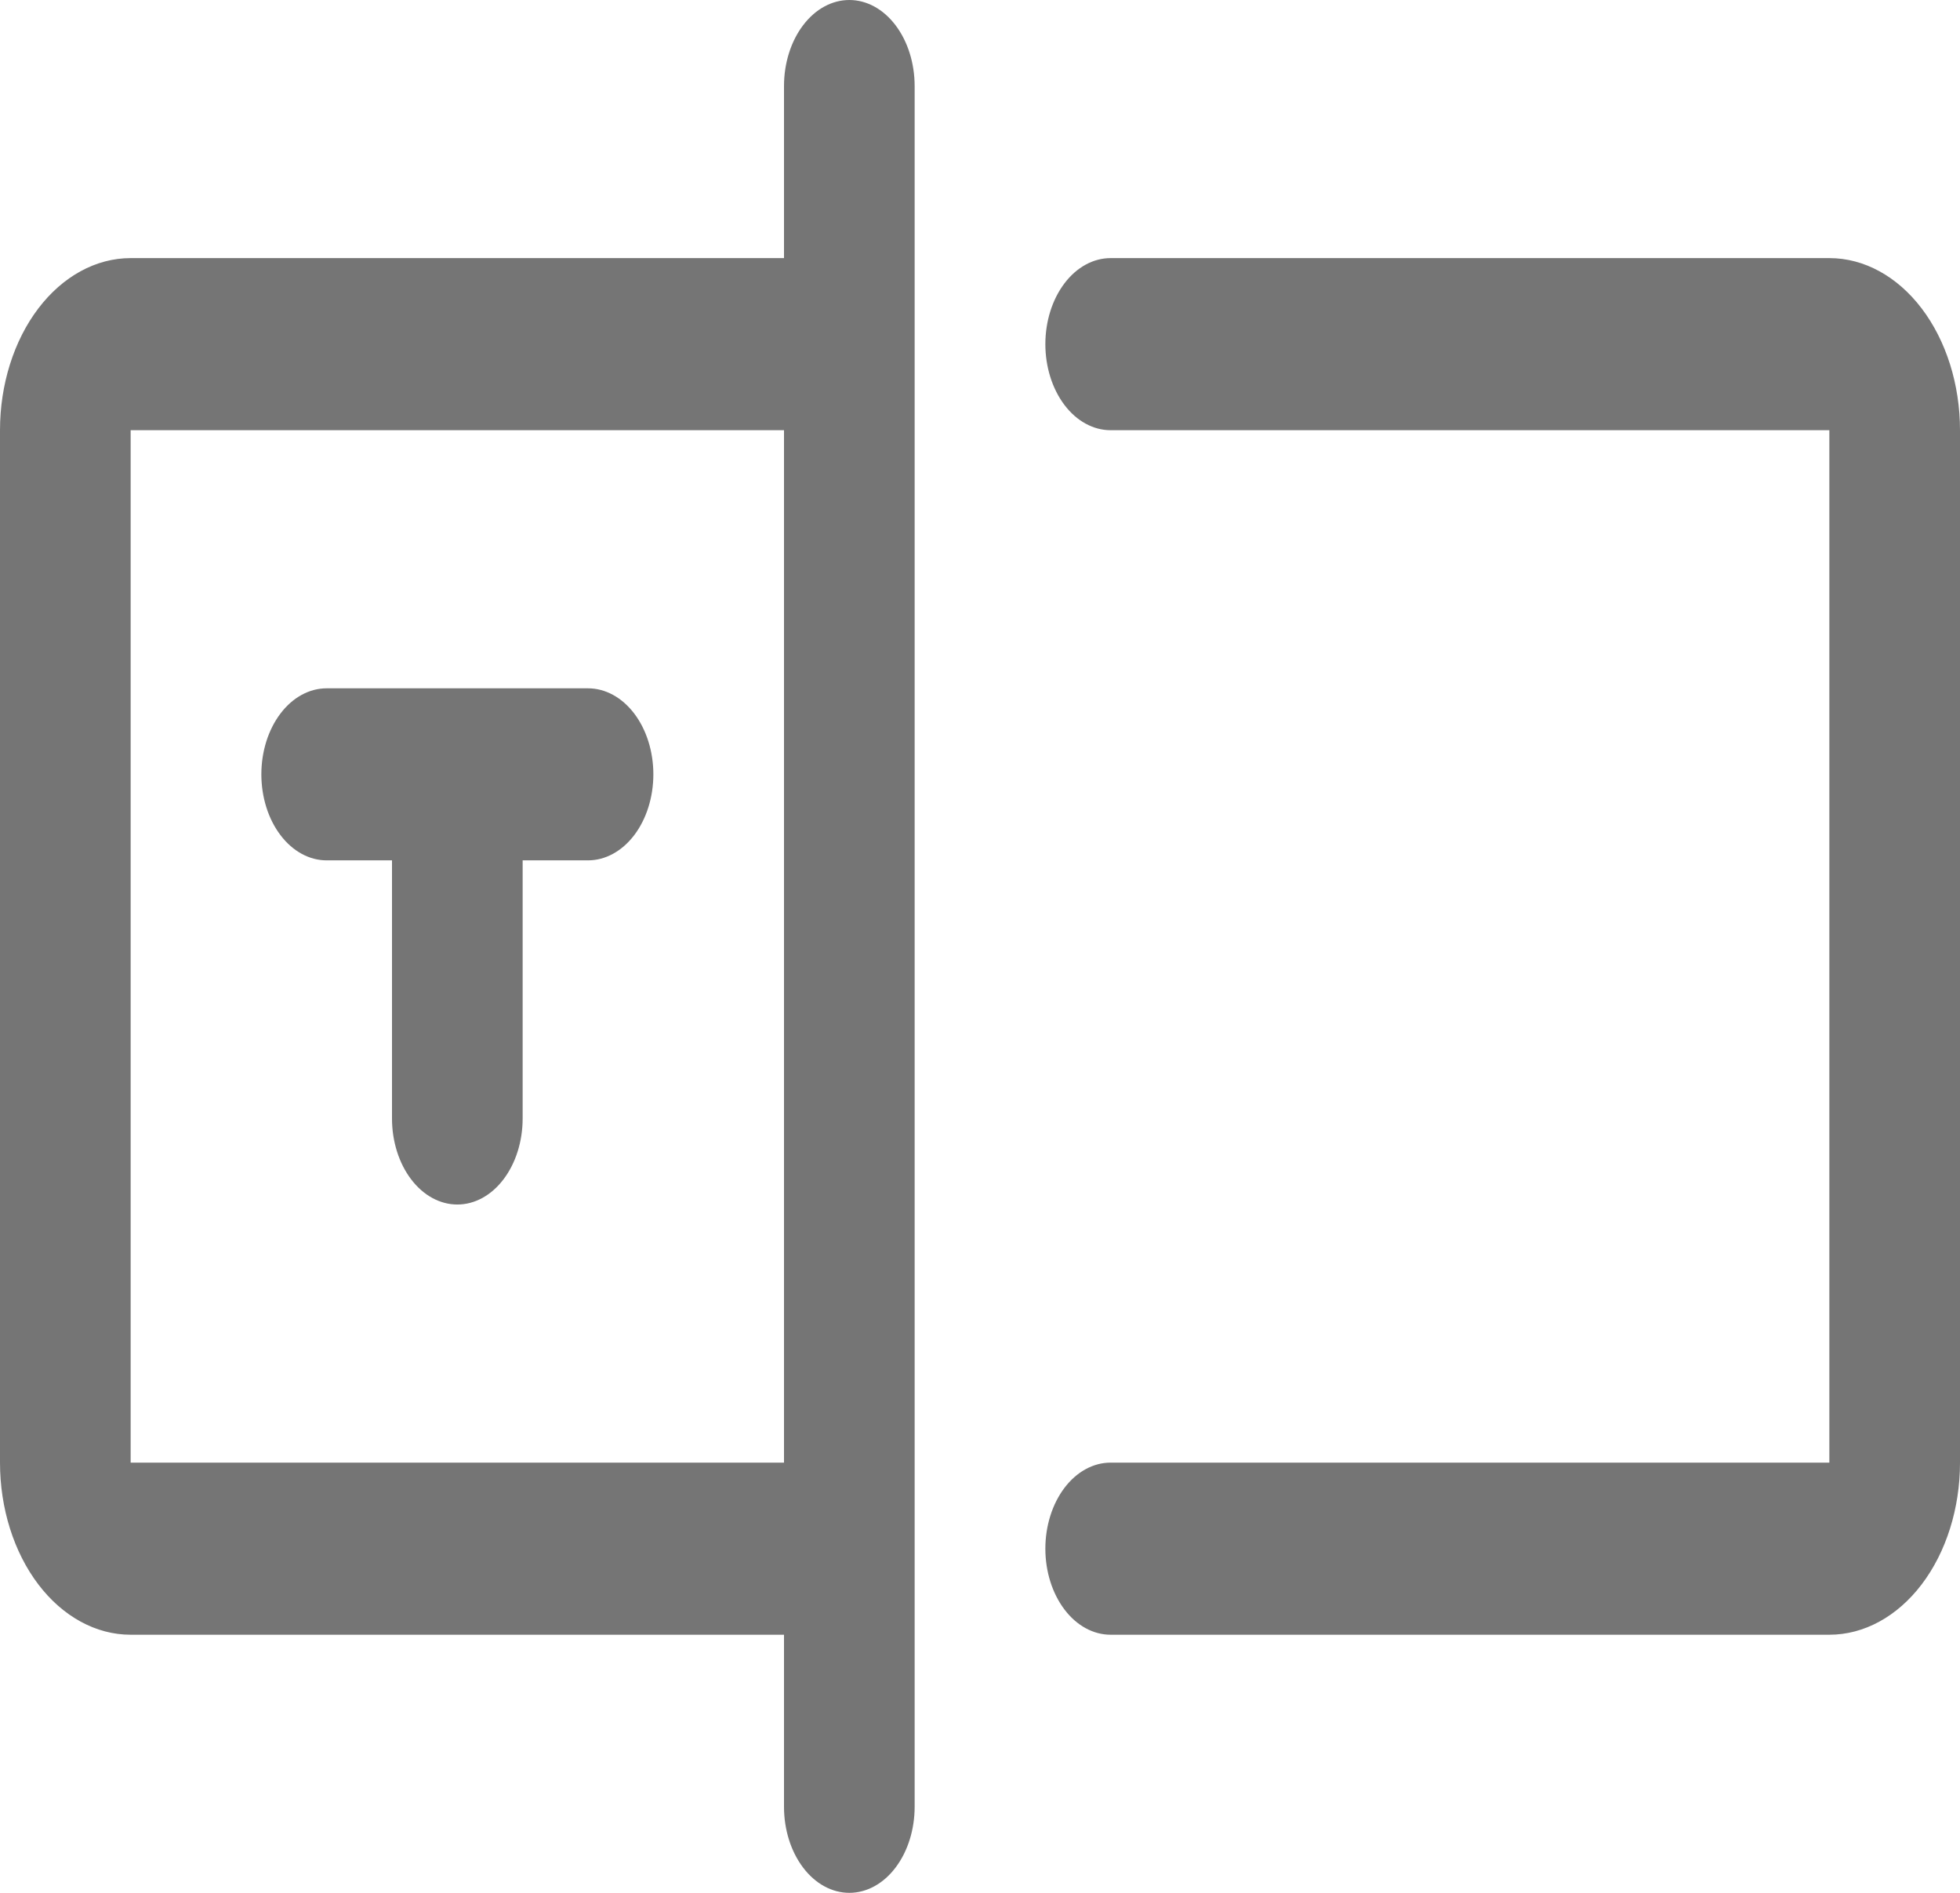 <svg width="29" height="28" viewBox="0 0 29 28" fill="none" xmlns="http://www.w3.org/2000/svg">
<path d="M12.567 0C12.31 0 12.064 0.134 11.883 0.373C11.702 0.611 11.6 0.935 11.6 1.273V3.818H1.933C1.421 3.818 0.929 4.086 0.566 4.564C0.204 5.041 0 5.689 0 6.364V21.636C0 22.311 0.204 22.959 0.566 23.436C0.929 23.914 1.421 24.182 1.933 24.182H11.6V26.727C11.6 27.065 11.702 27.389 11.883 27.627C12.064 27.866 12.31 28 12.567 28C12.823 28 13.069 27.866 13.25 27.627C13.431 27.389 13.533 27.065 13.533 26.727V1.273C13.533 0.935 13.431 0.611 13.25 0.373C13.069 0.134 12.823 0 12.567 0ZM1.933 21.636V6.364H11.6V21.636H1.933ZM29 6.364V21.636C29 22.311 28.796 22.959 28.434 23.436C28.071 23.914 27.579 24.182 27.067 24.182H16.433C16.177 24.182 15.931 24.048 15.75 23.809C15.569 23.57 15.467 23.247 15.467 22.909C15.467 22.572 15.569 22.248 15.75 22.009C15.931 21.77 16.177 21.636 16.433 21.636H27.067V6.364H16.433C16.177 6.364 15.931 6.23 15.75 5.991C15.569 5.752 15.467 5.428 15.467 5.091C15.467 4.753 15.569 4.43 15.75 4.191C15.931 3.952 16.177 3.818 16.433 3.818H27.067C27.579 3.818 28.071 4.086 28.434 4.564C28.796 5.041 29 5.689 29 6.364ZM9.667 11.454C9.667 11.792 9.565 12.116 9.384 12.354C9.202 12.593 8.956 12.727 8.7 12.727H7.733V16.546C7.733 16.883 7.631 17.207 7.45 17.445C7.269 17.684 7.023 17.818 6.767 17.818C6.51 17.818 6.264 17.684 6.083 17.445C5.902 17.207 5.8 16.883 5.8 16.546V12.727H4.833C4.577 12.727 4.331 12.593 4.15 12.354C3.969 12.116 3.867 11.792 3.867 11.454C3.867 11.117 3.969 10.793 4.15 10.555C4.331 10.316 4.577 10.182 4.833 10.182H8.7C8.956 10.182 9.202 10.316 9.384 10.555C9.565 10.793 9.667 11.117 9.667 11.454Z" fill="#757575"/>
</svg>
